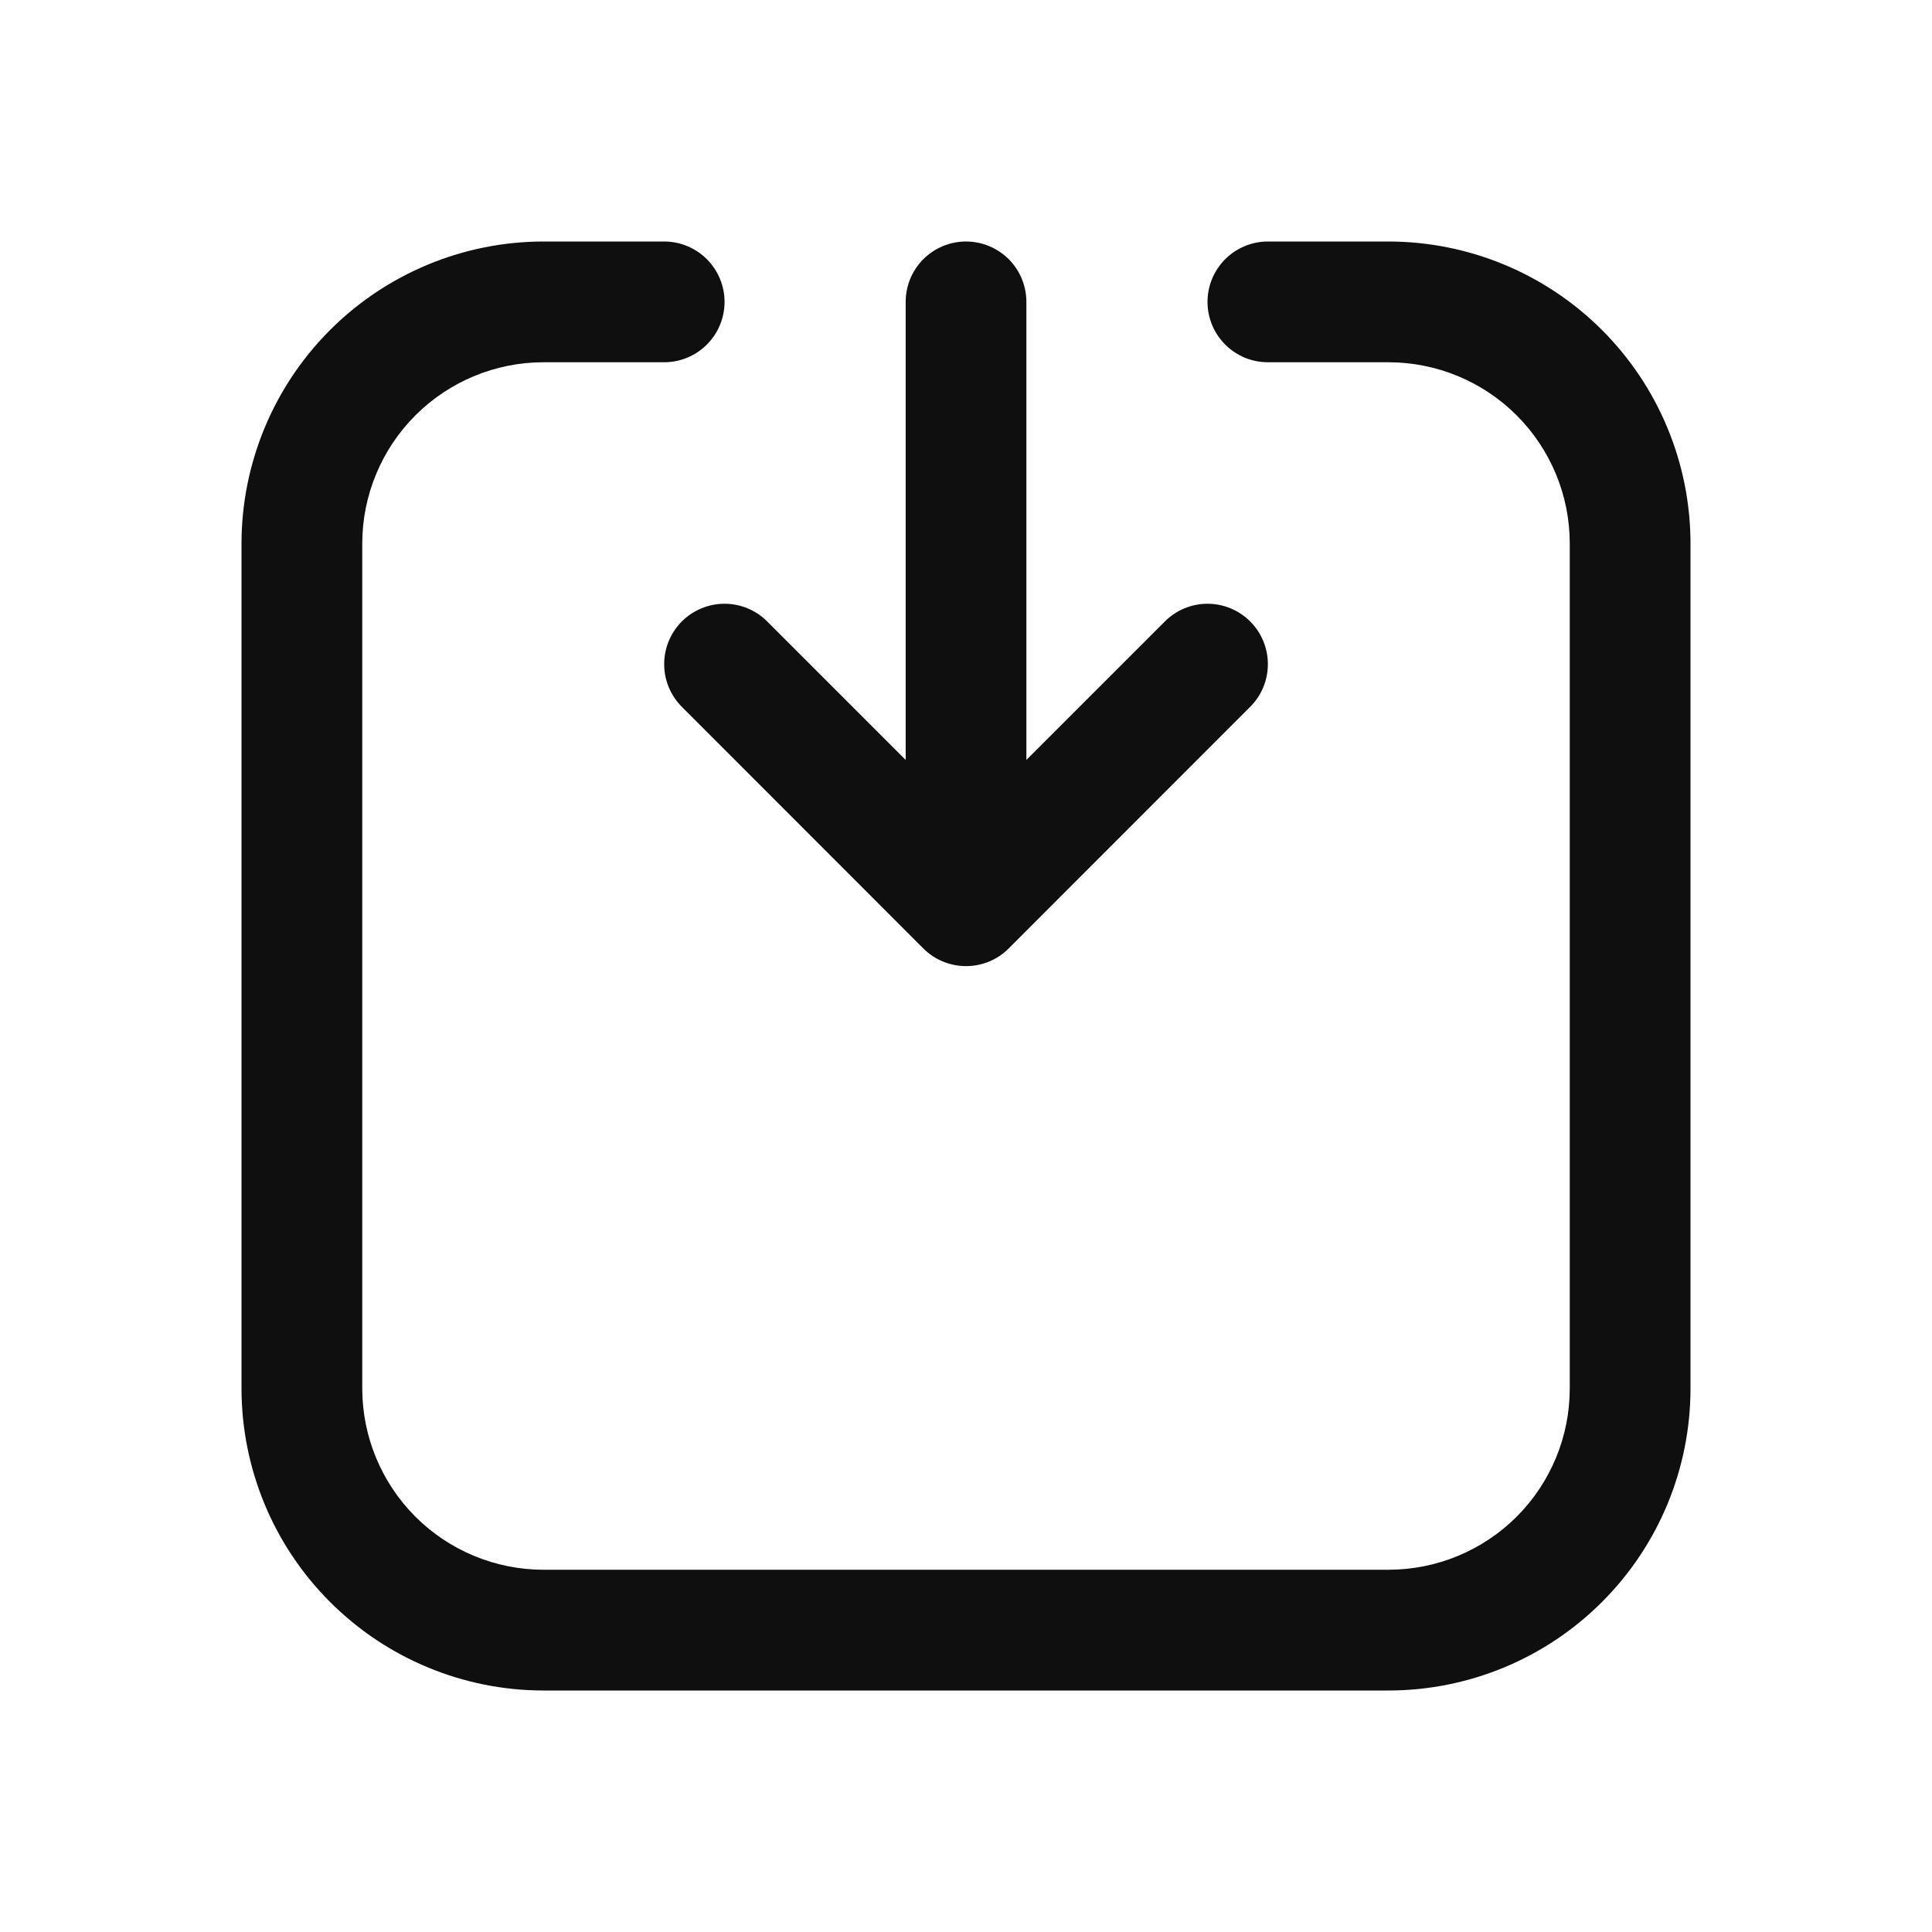<svg width="32" height="32" viewBox="0 0 32 32" fill="none" xmlns="http://www.w3.org/2000/svg">
<path d="M11.293 10.293C11.201 10.386 11.127 10.496 11.077 10.618C11.026 10.739 11.001 10.869 11.001 11C11.001 11.132 11.026 11.262 11.077 11.383C11.127 11.504 11.201 11.614 11.293 11.707L15.293 15.709C15.386 15.802 15.496 15.876 15.618 15.926C15.739 15.976 15.869 16.002 16 16.002C16.132 16.002 16.262 15.976 16.383 15.926C16.505 15.876 16.615 15.802 16.707 15.709L20.707 11.707C20.895 11.52 21 11.265 21 11C21 10.735 20.895 10.481 20.707 10.293C20.52 10.106 20.266 10 20 10C19.735 10 19.481 10.106 19.294 10.293L17 12.587V5C17 4.735 16.895 4.481 16.708 4.293C16.52 4.106 16.266 4 16 4C15.735 4 15.481 4.106 15.293 4.293C15.106 4.481 15.001 4.735 15.001 5V12.587L12.707 10.293C12.615 10.2 12.504 10.127 12.383 10.076C12.262 10.026 12.132 10 12.001 10C11.869 10 11.739 10.026 11.618 10.076C11.496 10.127 11.386 10.2 11.293 10.293Z" fill="#0F0F0F"/>
<path d="M23 4H21C20.735 4 20.481 4.106 20.293 4.293C20.106 4.481 20 4.735 20 5C20 5.265 20.106 5.52 20.293 5.707C20.481 5.895 20.735 6 21 6H23C23.796 6.001 24.558 6.317 25.121 6.88C25.683 7.442 26 8.205 26 9V23C26 23.796 25.683 24.558 25.121 25.121C24.558 25.683 23.796 25.999 23 26H9C8.205 25.999 7.443 25.683 6.88 25.121C6.318 24.558 6.001 23.796 6 23V9C6.001 8.205 6.318 7.442 6.88 6.88C7.443 6.317 8.205 6.001 9 6H11.001C11.266 6 11.52 5.895 11.708 5.707C11.895 5.52 12.001 5.265 12.001 5C12.001 4.735 11.895 4.481 11.708 4.293C11.52 4.106 11.266 4 11.001 4H9C7.675 4.002 6.404 4.529 5.467 5.466C4.529 6.404 4.002 7.675 4 9V23C4.002 24.326 4.529 25.597 5.467 26.534C6.404 27.471 7.675 27.999 9 28H23C24.326 27.999 25.597 27.471 26.534 26.534C27.472 25.597 27.999 24.326 28 23V9C27.999 7.675 27.472 6.404 26.534 5.466C25.597 4.529 24.326 4.002 23 4Z" fill="#0F0F0F"/>
</svg>
